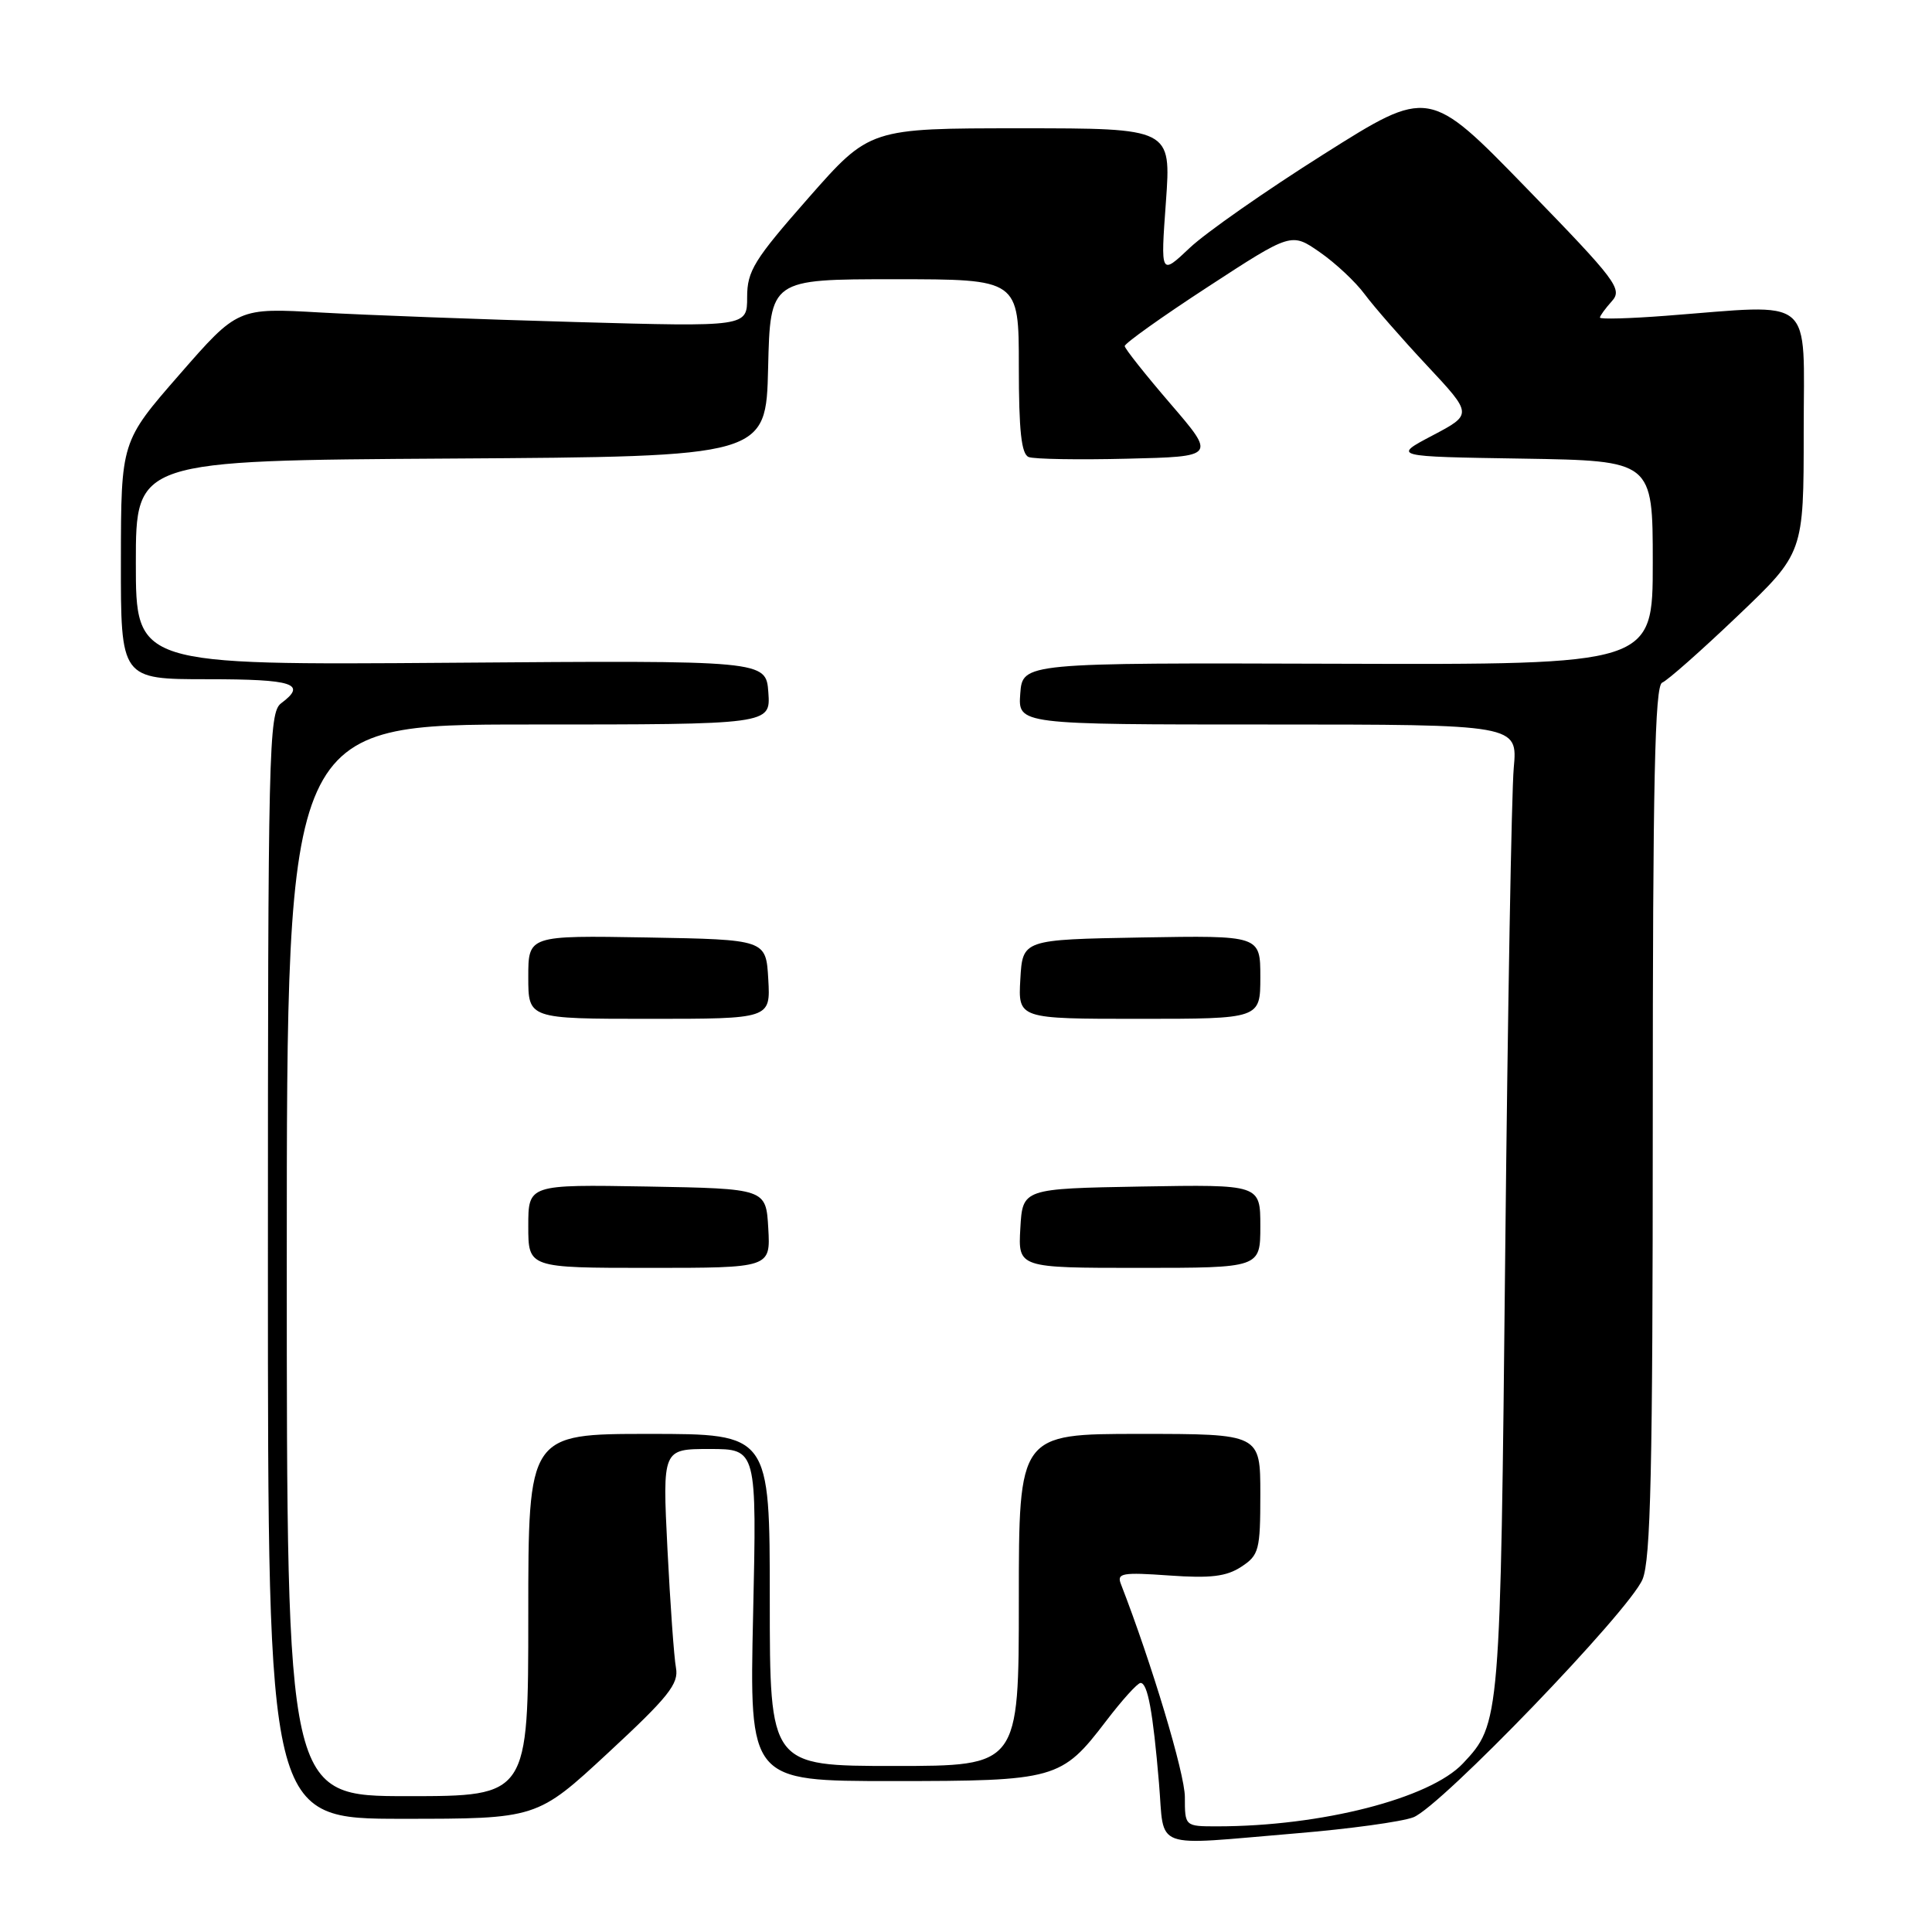 <?xml version="1.0" encoding="UTF-8" standalone="no"?>
<!DOCTYPE svg PUBLIC "-//W3C//DTD SVG 1.1//EN" "http://www.w3.org/Graphics/SVG/1.1/DTD/svg11.dtd" >
<svg xmlns="http://www.w3.org/2000/svg" xmlns:xlink="http://www.w3.org/1999/xlink" version="1.1" viewBox="0 0 256 256">
 <g >
 <path fill="currentColor"
d=" M 171.73 242.93 C 178.75 242.35 185.75 241.39 187.28 240.80 C 190.89 239.41 215.87 213.48 217.64 209.28 C 218.73 206.70 219.00 194.75 219.00 148.50 C 219.00 103.38 219.27 90.83 220.25 90.45 C 220.94 90.18 225.44 86.20 230.25 81.61 C 239.00 73.27 239.00 73.27 239.00 57.14 C 239.00 38.87 240.73 40.32 220.75 41.84 C 215.94 42.21 212.00 42.32 212.00 42.08 C 212.00 41.85 212.71 40.88 213.57 39.92 C 215.03 38.31 214.22 37.22 202.25 24.91 C 189.34 11.63 189.34 11.63 175.42 20.42 C 167.76 25.25 159.76 30.84 157.64 32.85 C 153.78 36.50 153.78 36.50 154.49 26.75 C 155.19 17.00 155.19 17.00 135.21 17.00 C 115.24 17.00 115.24 17.00 107.12 26.23 C 99.91 34.43 99.00 35.90 99.00 39.38 C 99.00 43.31 99.00 43.31 76.25 42.67 C 63.74 42.32 48.55 41.75 42.50 41.41 C 31.50 40.78 31.50 40.78 23.77 49.64 C 16.04 58.50 16.04 58.50 16.02 74.25 C 16.00 90.00 16.00 90.00 27.50 90.00 C 38.90 90.00 40.73 90.60 37.25 93.19 C 35.61 94.42 35.50 99.15 35.50 167.75 C 35.50 241.00 35.50 241.00 53.32 241.00 C 71.15 241.00 71.15 241.00 80.59 232.25 C 88.58 224.85 89.96 223.11 89.57 221.00 C 89.31 219.62 88.81 212.54 88.44 205.25 C 87.78 192.00 87.78 192.00 94.03 192.00 C 100.28 192.00 100.28 192.00 99.79 214.00 C 99.30 236.00 99.30 236.00 118.20 236.00 C 139.92 236.00 140.65 235.79 146.56 228.05 C 148.68 225.27 150.73 223.00 151.13 223.00 C 152.07 223.00 152.77 226.79 153.57 236.25 C 154.34 245.28 152.36 244.55 171.73 242.93 Z  M 157.00 238.11 C 157.00 235.02 152.58 220.33 148.52 209.88 C 147.96 208.45 148.72 208.32 154.92 208.76 C 160.40 209.15 162.50 208.90 164.47 207.61 C 166.83 206.07 167.00 205.40 167.00 197.98 C 167.00 190.00 167.00 190.00 151.00 190.00 C 135.00 190.00 135.00 190.00 135.00 212.00 C 135.00 234.00 135.00 234.00 118.50 234.00 C 102.00 234.00 102.00 234.00 102.00 212.00 C 102.00 190.00 102.00 190.00 86.00 190.00 C 70.00 190.00 70.00 190.00 70.00 214.00 C 70.00 238.00 70.00 238.00 54.00 238.00 C 38.00 238.00 38.00 238.00 38.00 167.00 C 38.00 96.00 38.00 96.00 70.06 96.00 C 102.11 96.00 102.11 96.00 101.81 91.75 C 101.50 87.50 101.50 87.50 59.75 87.82 C 18.00 88.13 18.00 88.13 18.00 74.58 C 18.00 61.02 18.00 61.02 59.75 60.76 C 101.50 60.50 101.50 60.50 101.78 48.75 C 102.06 37.00 102.06 37.00 118.53 37.00 C 135.00 37.00 135.00 37.00 135.00 48.53 C 135.00 57.11 135.34 60.19 136.31 60.56 C 137.03 60.84 142.90 60.94 149.36 60.78 C 161.11 60.50 161.11 60.50 155.09 53.50 C 151.78 49.65 149.05 46.21 149.03 45.86 C 149.01 45.51 153.97 41.97 160.05 38.01 C 171.11 30.80 171.11 30.80 174.87 33.41 C 176.95 34.85 179.63 37.36 180.83 38.99 C 182.04 40.62 185.75 44.87 189.08 48.43 C 195.13 54.90 195.13 54.90 189.82 57.70 C 184.50 60.50 184.50 60.50 201.75 60.77 C 219.00 61.05 219.00 61.05 219.00 74.56 C 219.00 88.08 219.00 88.08 177.25 87.95 C 135.50 87.82 135.50 87.82 135.19 91.91 C 134.89 96.00 134.89 96.00 167.99 96.00 C 201.10 96.00 201.10 96.00 200.58 101.75 C 200.29 104.91 199.78 133.81 199.45 165.97 C 198.81 228.21 198.79 228.40 193.85 233.66 C 189.48 238.31 175.07 242.00 161.28 242.00 C 157.00 242.00 157.00 242.00 157.00 238.11 Z  M 101.80 162.75 C 101.50 157.50 101.50 157.50 85.75 157.22 C 70.00 156.95 70.00 156.95 70.00 162.47 C 70.00 168.00 70.00 168.00 86.05 168.00 C 102.10 168.00 102.10 168.00 101.80 162.75 Z  M 167.00 162.47 C 167.00 156.95 167.00 156.95 151.25 157.22 C 135.50 157.50 135.50 157.50 135.20 162.75 C 134.90 168.00 134.90 168.00 150.95 168.00 C 167.00 168.00 167.00 168.00 167.00 162.47 Z  M 101.80 129.75 C 101.50 124.50 101.50 124.50 85.75 124.22 C 70.00 123.95 70.00 123.95 70.00 129.47 C 70.00 135.00 70.00 135.00 86.05 135.00 C 102.10 135.00 102.10 135.00 101.80 129.75 Z  M 167.00 129.47 C 167.00 123.95 167.00 123.95 151.25 124.22 C 135.50 124.50 135.50 124.50 135.20 129.75 C 134.90 135.00 134.90 135.00 150.95 135.00 C 167.00 135.00 167.00 135.00 167.00 129.47 Z "/>
</g>
</svg>